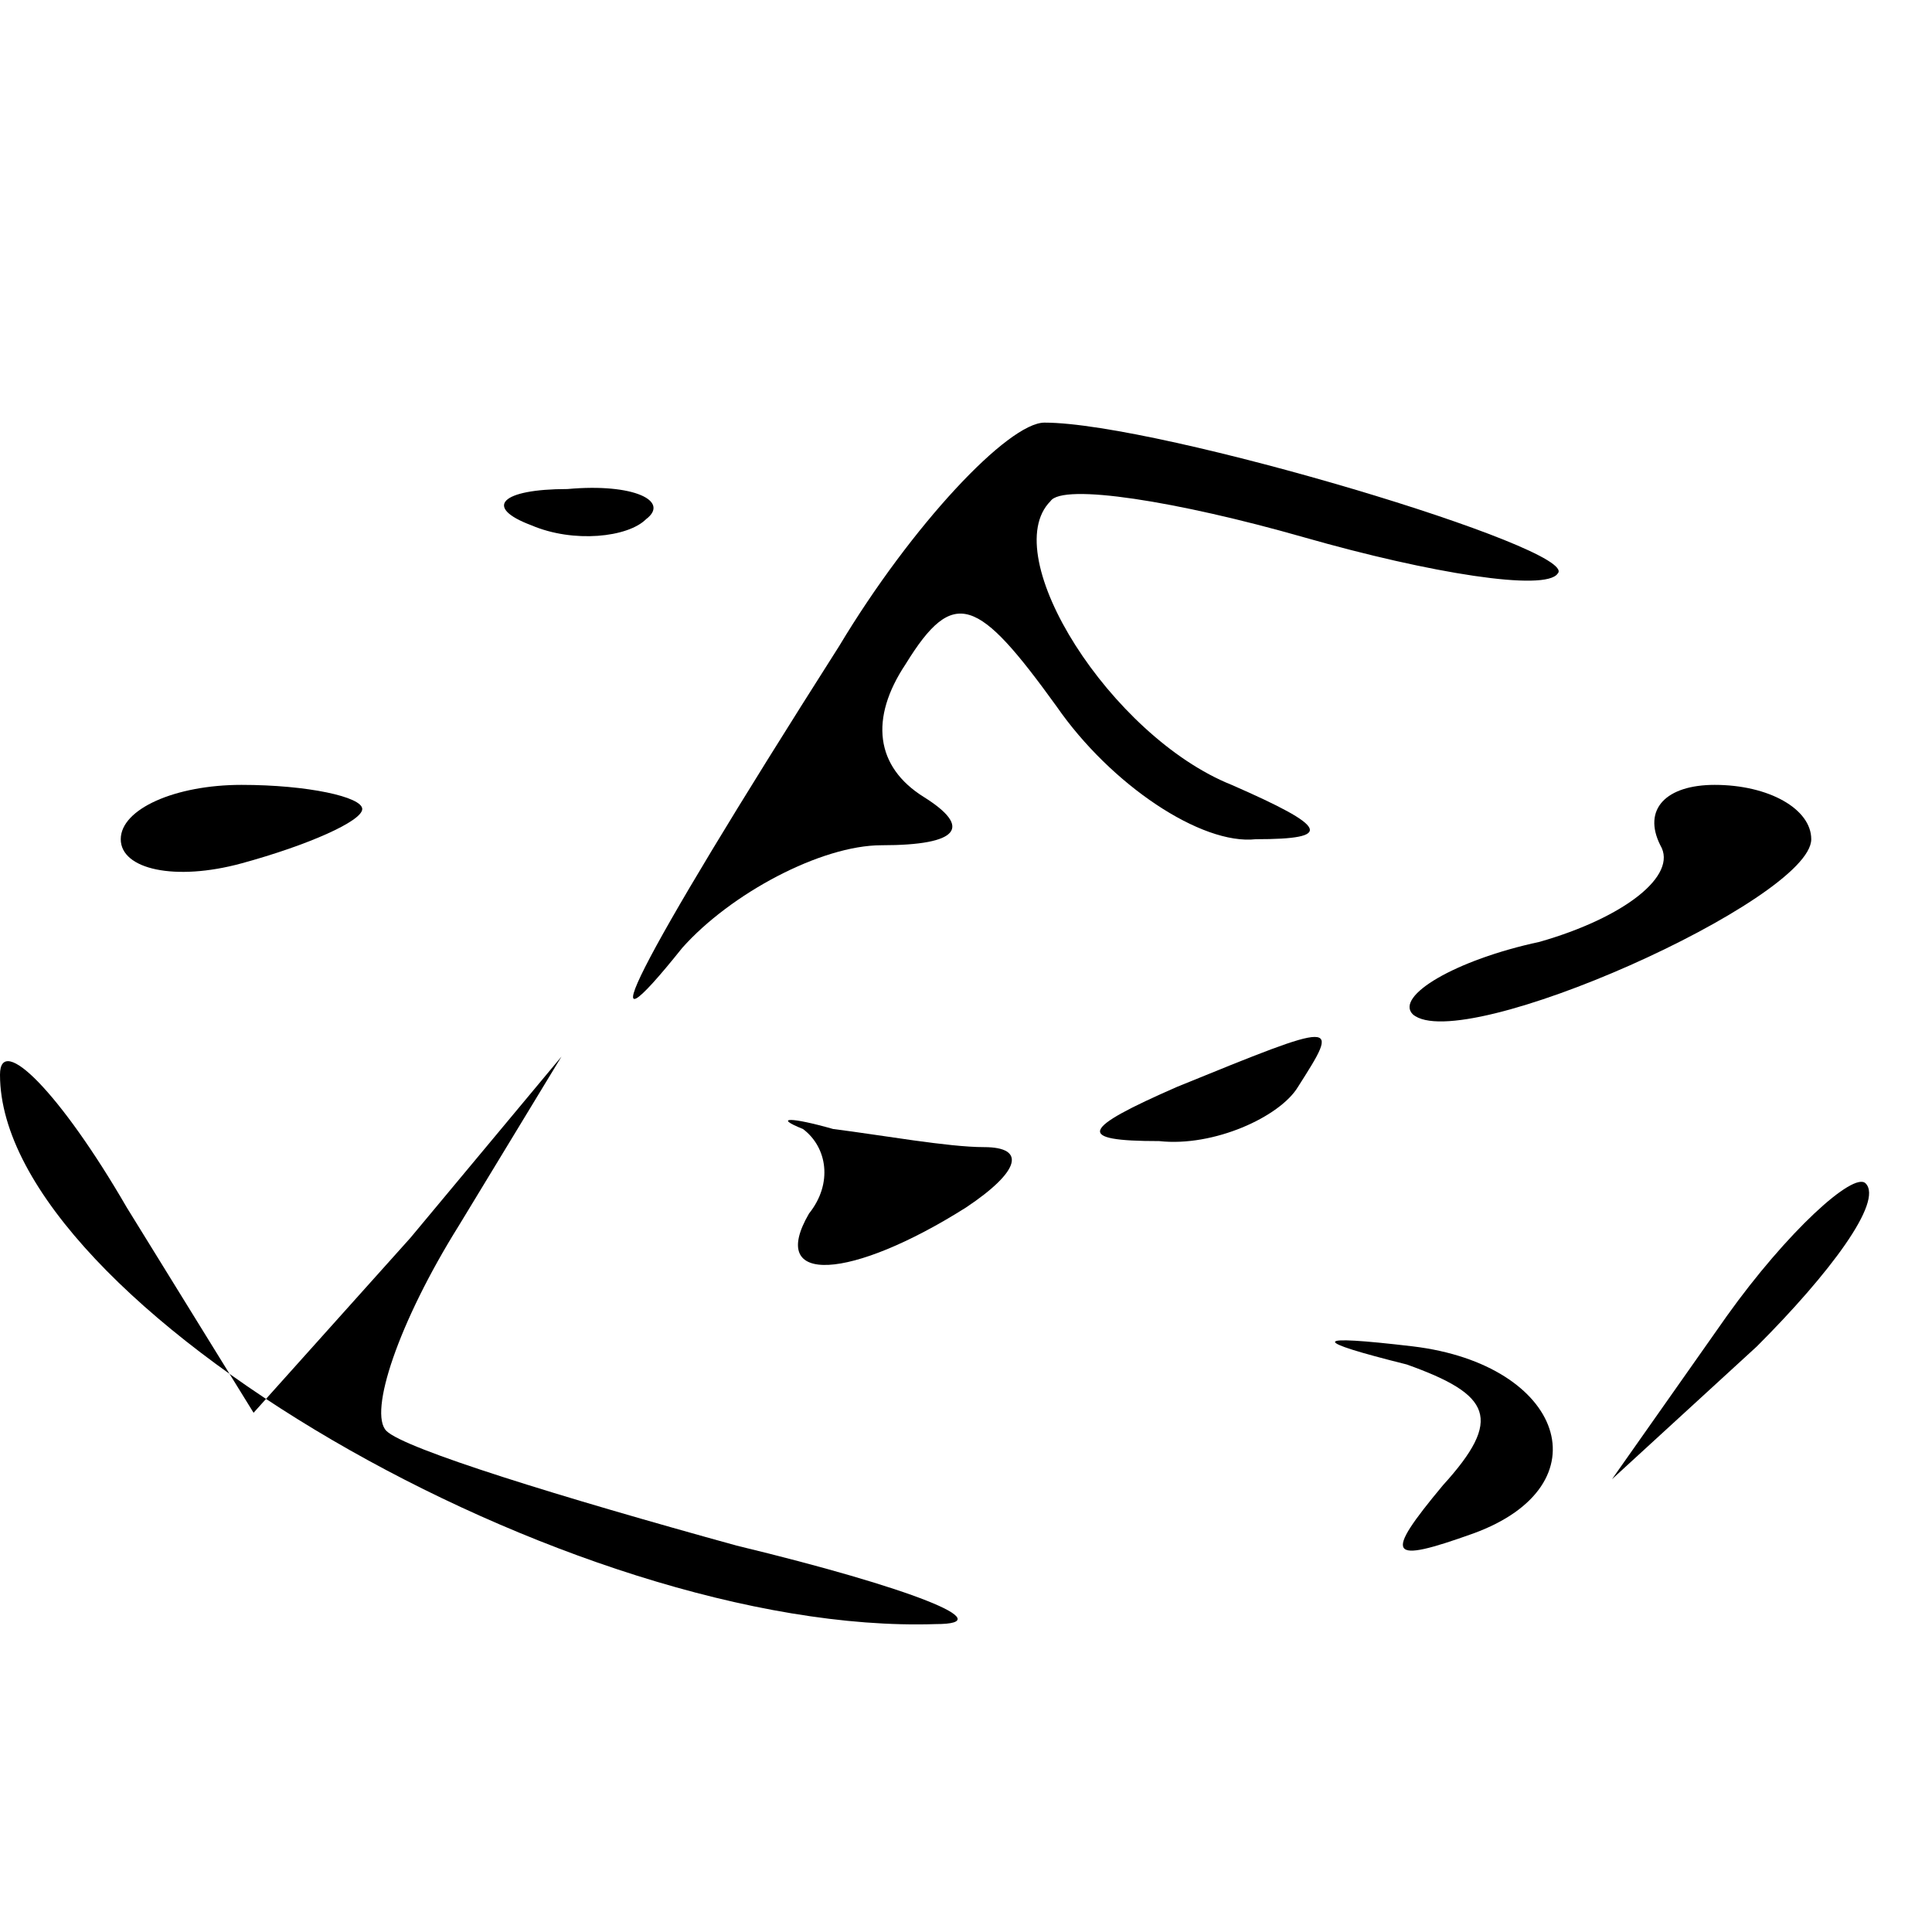 <?xml version="1.0" standalone="no"?>
<!DOCTYPE svg PUBLIC "-//W3C//DTD SVG 20010904//EN"
 "http://www.w3.org/TR/2001/REC-SVG-20010904/DTD/svg10.dtd">
<svg version="1.0" xmlns="http://www.w3.org/2000/svg"
 width="32pt" height="32pt" viewBox="0 0 32 32"
 preserveAspectRatio="xMidYMid meet">
<g transform="translate(0,32) scale(0.1,-0.1)"
fill="#000000" stroke="none">
<path fill="#000000" stroke="none" d="M139 213 c-35 -55 -42 -70 -26 -50 8 9
23 17 33 17 13 0 15 3 7 8 -8 5 -9 13 -3 22 8 13 12 11 25 -7 9 -13 24 -23 33
-22 13 0 12 2 -4 9 -20 8 -39 38 -30 47 2 3 21 0 42 -6 21 -6 40 -9 42 -6 4 4
-66 25 -85 25 -6 0 -22 -17 -34 -37z"/>
<path fill="#000000" stroke="none" d="M88 233 c7 -3 16 -2 19 1 4 3 -2 6 -13
5 -11 0 -14 -3 -6 -6z"/>
<path fill="#000000" stroke="none" d="M20 181 c0 -5 9 -7 20 -4 11 3 20 7 20
9 0 2 -9 4 -20 4 -11 0 -20 -4 -20 -9z"/>
<path fill="#000000" stroke="none" d="M275 180 c3 -5 -6 -12 -20 -16 -14 -3
-24 -9 -21 -12 8 -7 66 19 66 29 0 5 -7 9 -16 9 -8 0 -12 -4 -9 -10z"/>
<path fill="#000000" stroke="none" d="M0 142 c0 -38 95 -93 155 -91 11 0 -4
6 -33 13 -29 8 -55 16 -58 19 -3 3 2 18 12 34 l17 28 -25 -30 -26 -29 -21 34
c-11 19 -21 29 -21 22z"/>
<path fill="#000000" stroke="none" d="M195 140 c-16 -7 -17 -9 -3 -9 9 -1 20
4 23 9 7 11 7 11 -20 0z"/>
<path fill="#000000" stroke="none" d="M133 133 c4 -3 5 -9 1 -14 -7 -12 7
-11 26 1 9 6 10 10 3 10 -6 0 -17 2 -25 3 -7 2 -10 2 -5 0z"/>
<path fill="#000000" stroke="none" d="M286 102 l-19 -27 24 22 c12 12 21 24
18 27 -2 2 -13 -8 -23 -22z"/>
<path fill="#000000" stroke="none" d="M233 94 c14 -5 16 -9 6 -20 -10 -12 -9
-13 5 -8 22 8 15 28 -10 31 -17 2 -17 1 -1 -3z"/>
</g>
</svg>
